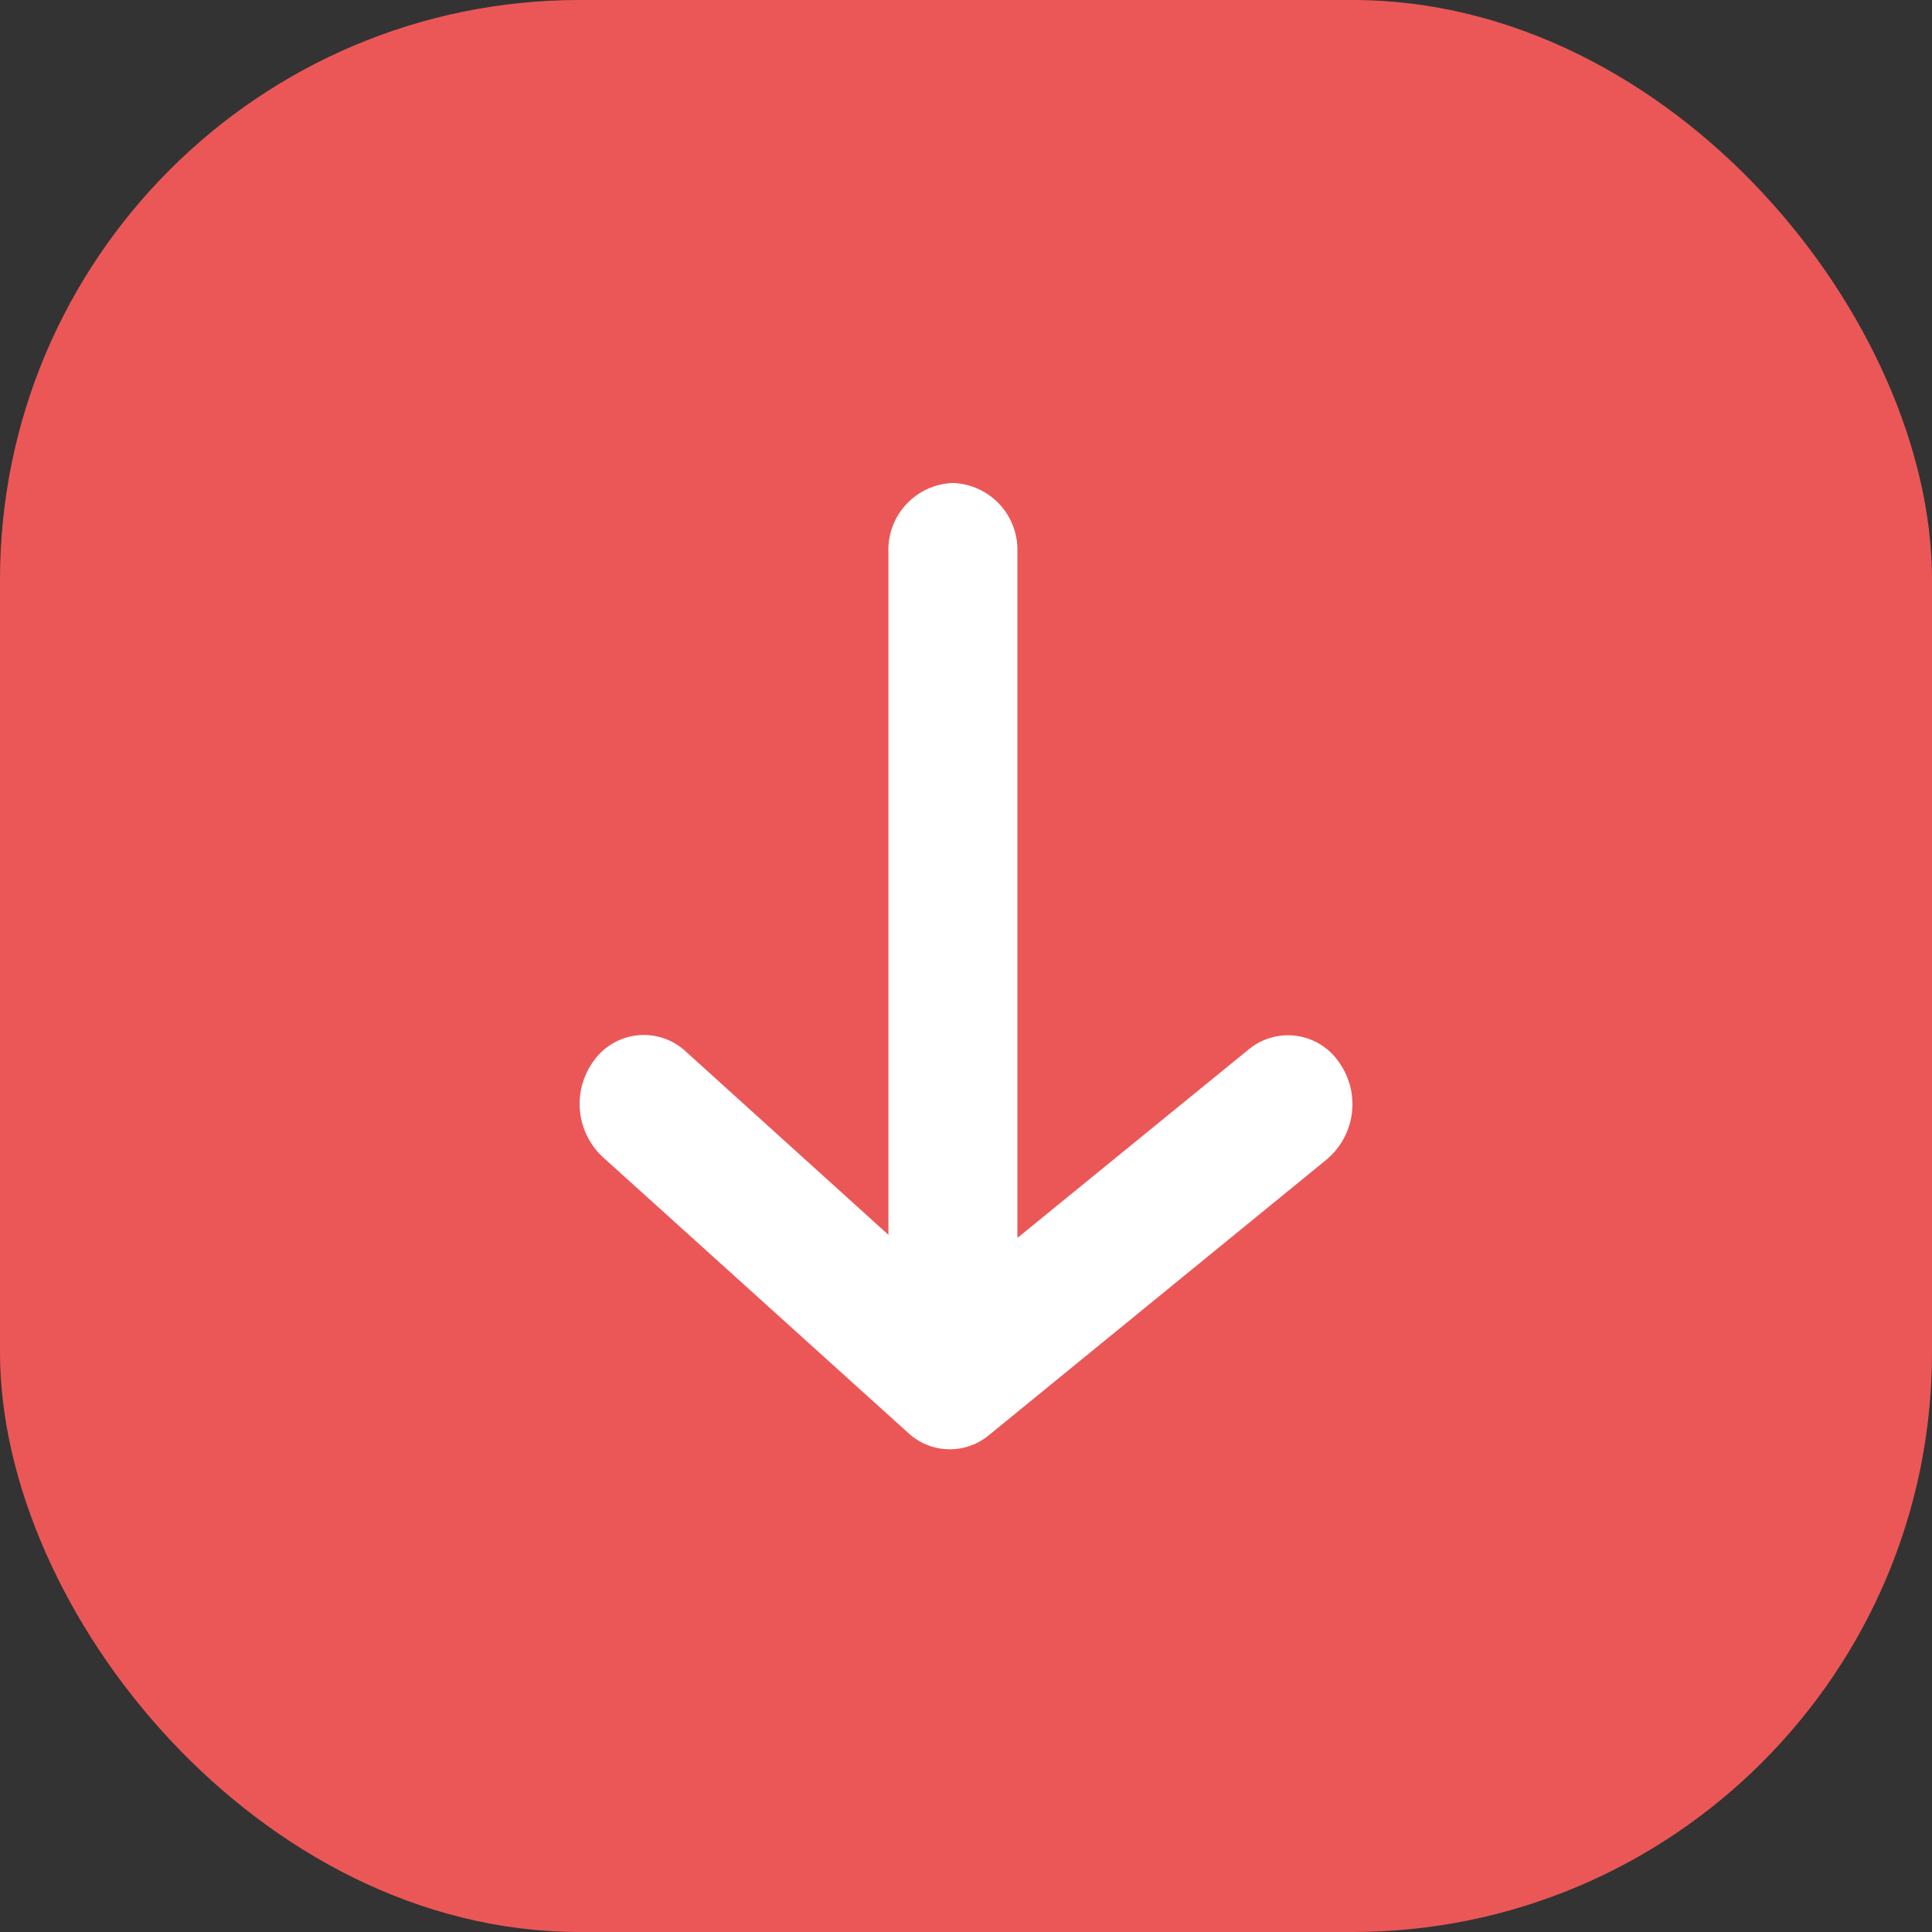 <svg xmlns="http://www.w3.org/2000/svg" width="20" height="20" viewBox="0 0 20 20">
  <rect x="0" y="0" width="20" height="20" fill="#333333" stroke="none"/>
  <g id="하강icon" transform="translate(20.324 20.324) rotate(180)">
    <rect id="사각형_4155" data-name="사각형 4155" width="20" height="20" rx="6" transform="translate(20.324 20.324) rotate(180)" fill="#eb5757"/>
    <g id="icon" transform="translate(17.107 17.107) rotate(180)">
      <path id="합치기_224" data-name="합치기 224" d="M3.4,9.832.237,6.975a.752.752,0,0,1-.08-1.007.636.636,0,0,1,.94-.085l2.1,1.9V.715A.692.692,0,0,1,3.866,0a.692.692,0,0,1,.666.715v7.1l2.4-1.956A.639.639,0,0,1,7.864,6a.748.748,0,0,1-.127,1l-3.5,2.857A.633.633,0,0,1,3.4,9.832Z" transform="translate(2.783 1.783)" fill="#fff"/>
      <rect id="사각형_4156" data-name="사각형 4156" width="14" height="14" transform="translate(-0.217 -0.217)" fill="none"/>
    </g>
  </g>
</svg>
